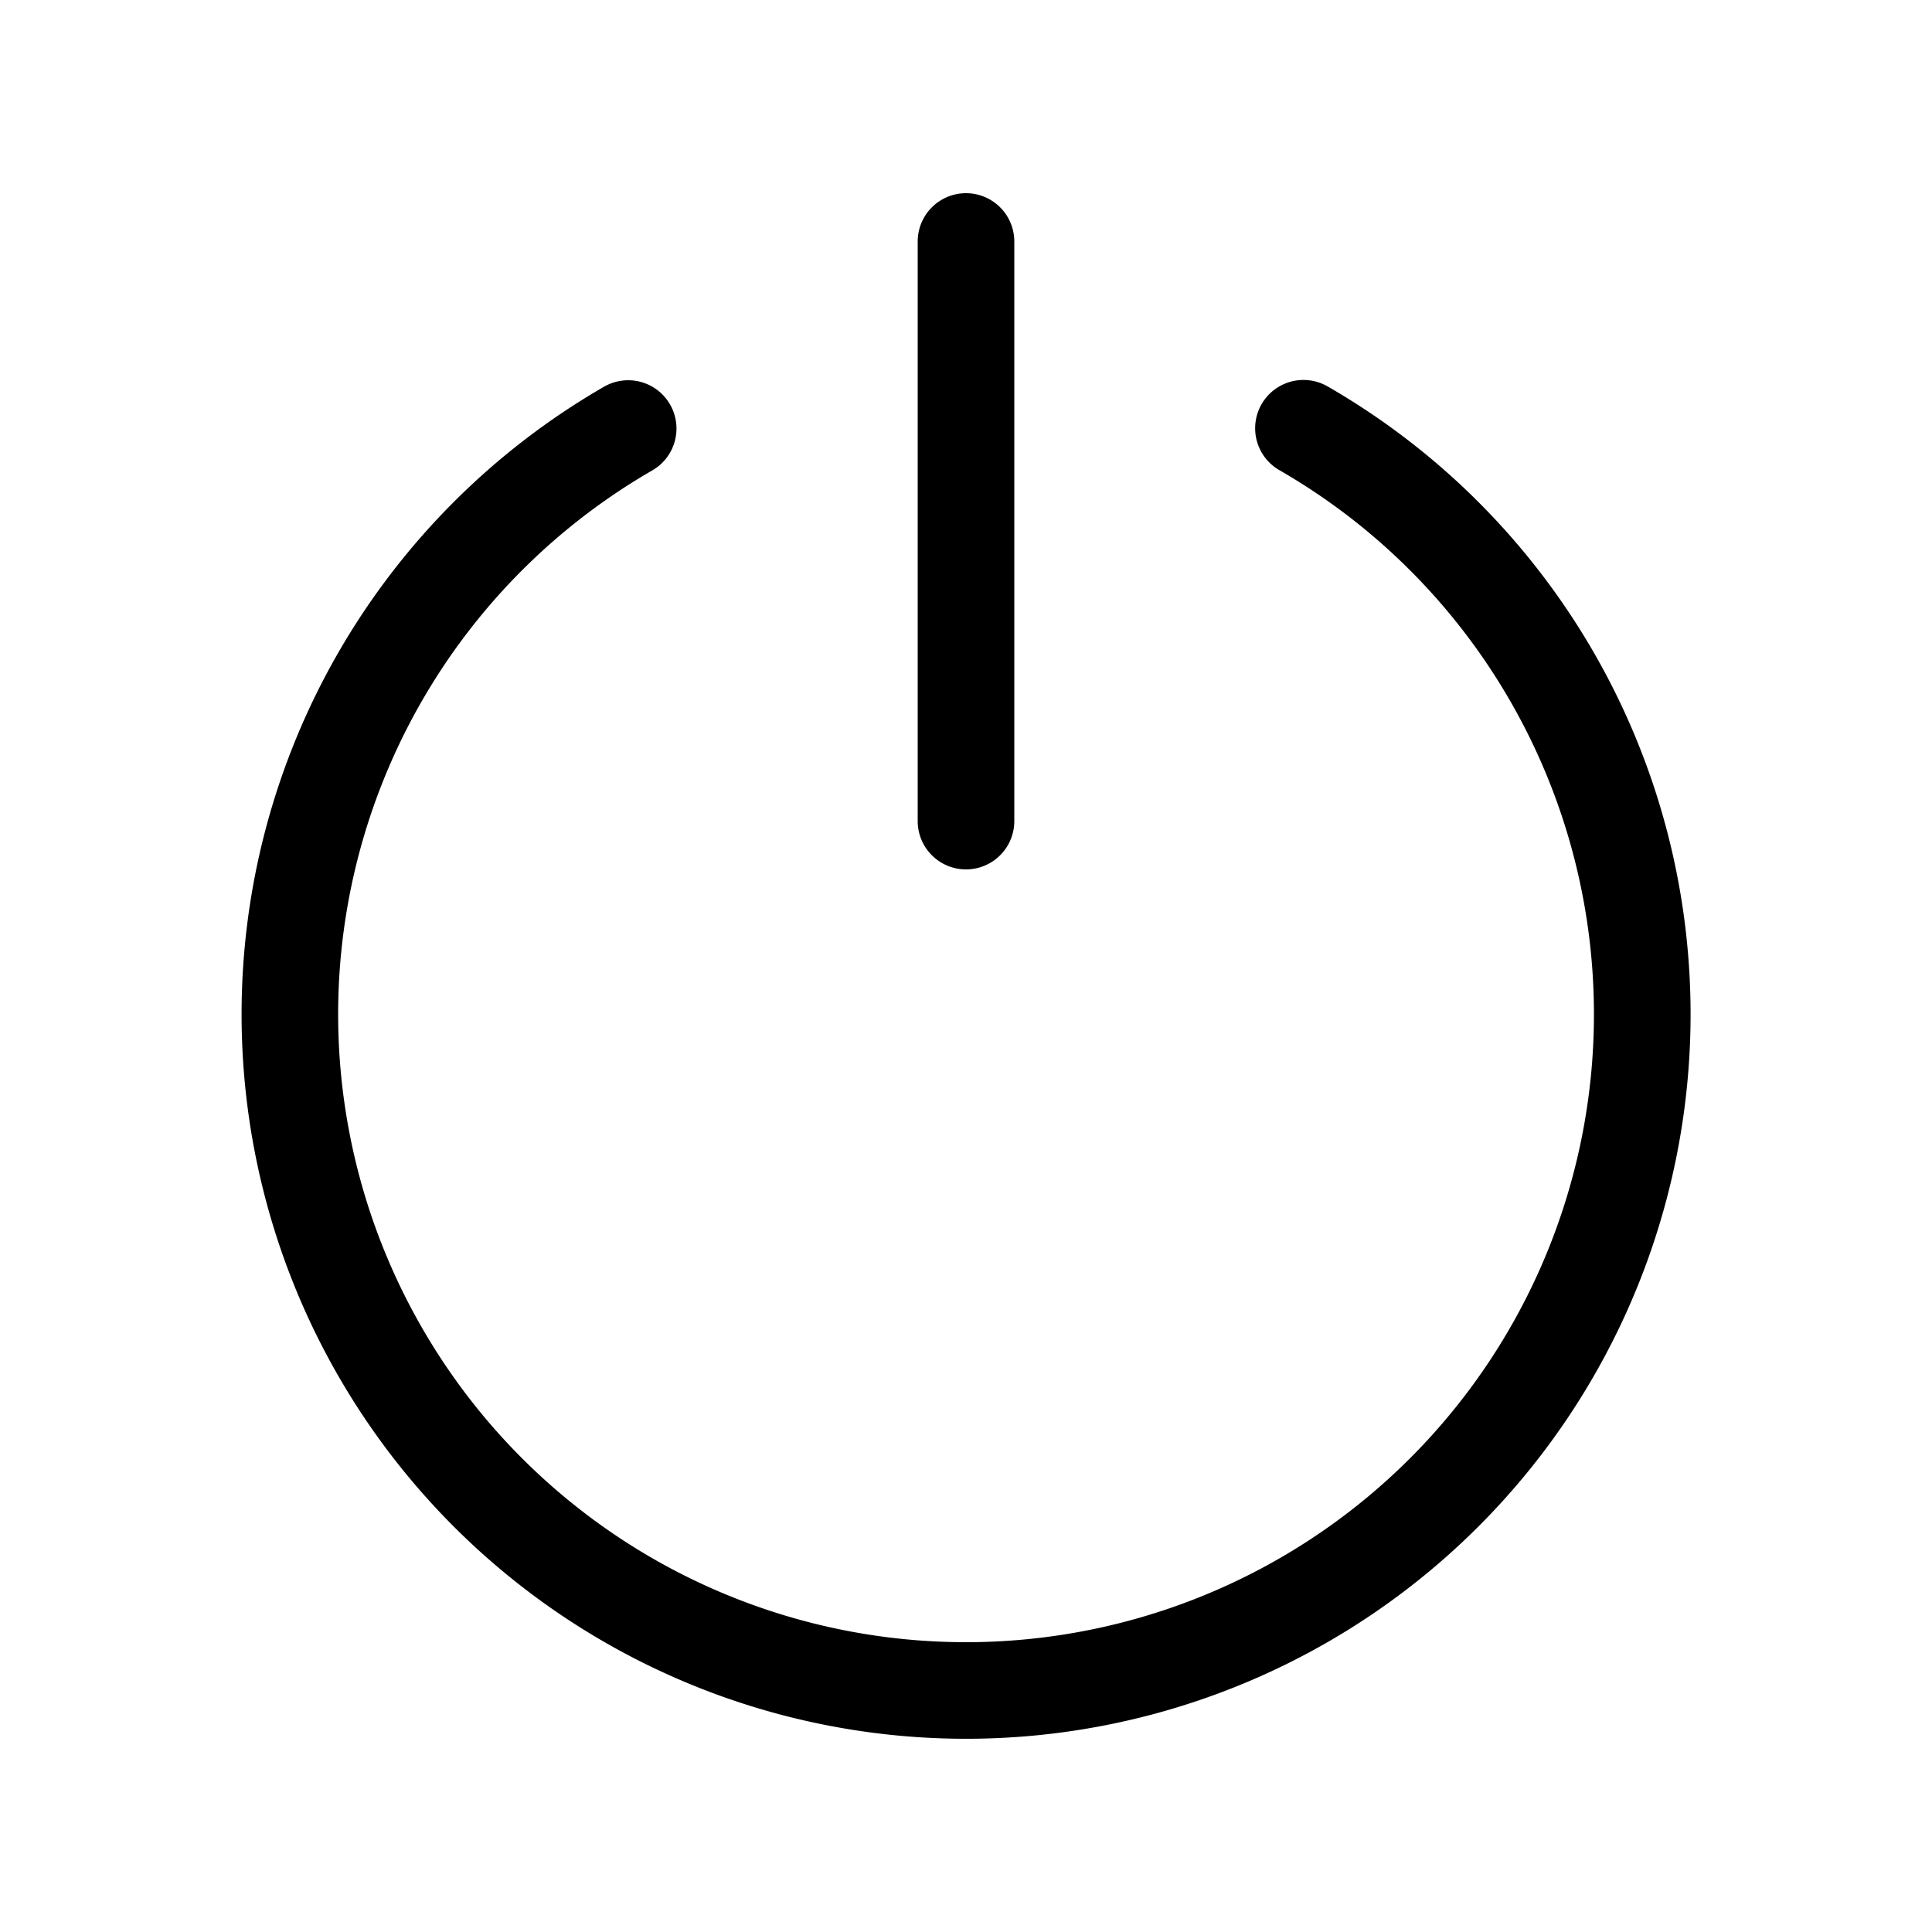 <svg xmlns="http://www.w3.org/2000/svg" width="20" height="20"><path d="M10.5 2.5a.5.5 0 0 0-1 0v6a.5.5 0 0 0 1 0v-6ZM13.743 4a.5.5 0 1 0-.499.867 6.5 6.5 0 1 1-6.494.004.5.5 0 1 0-.5-.866A7.5 7.5 0 1 0 13.743 4Z"/></svg>